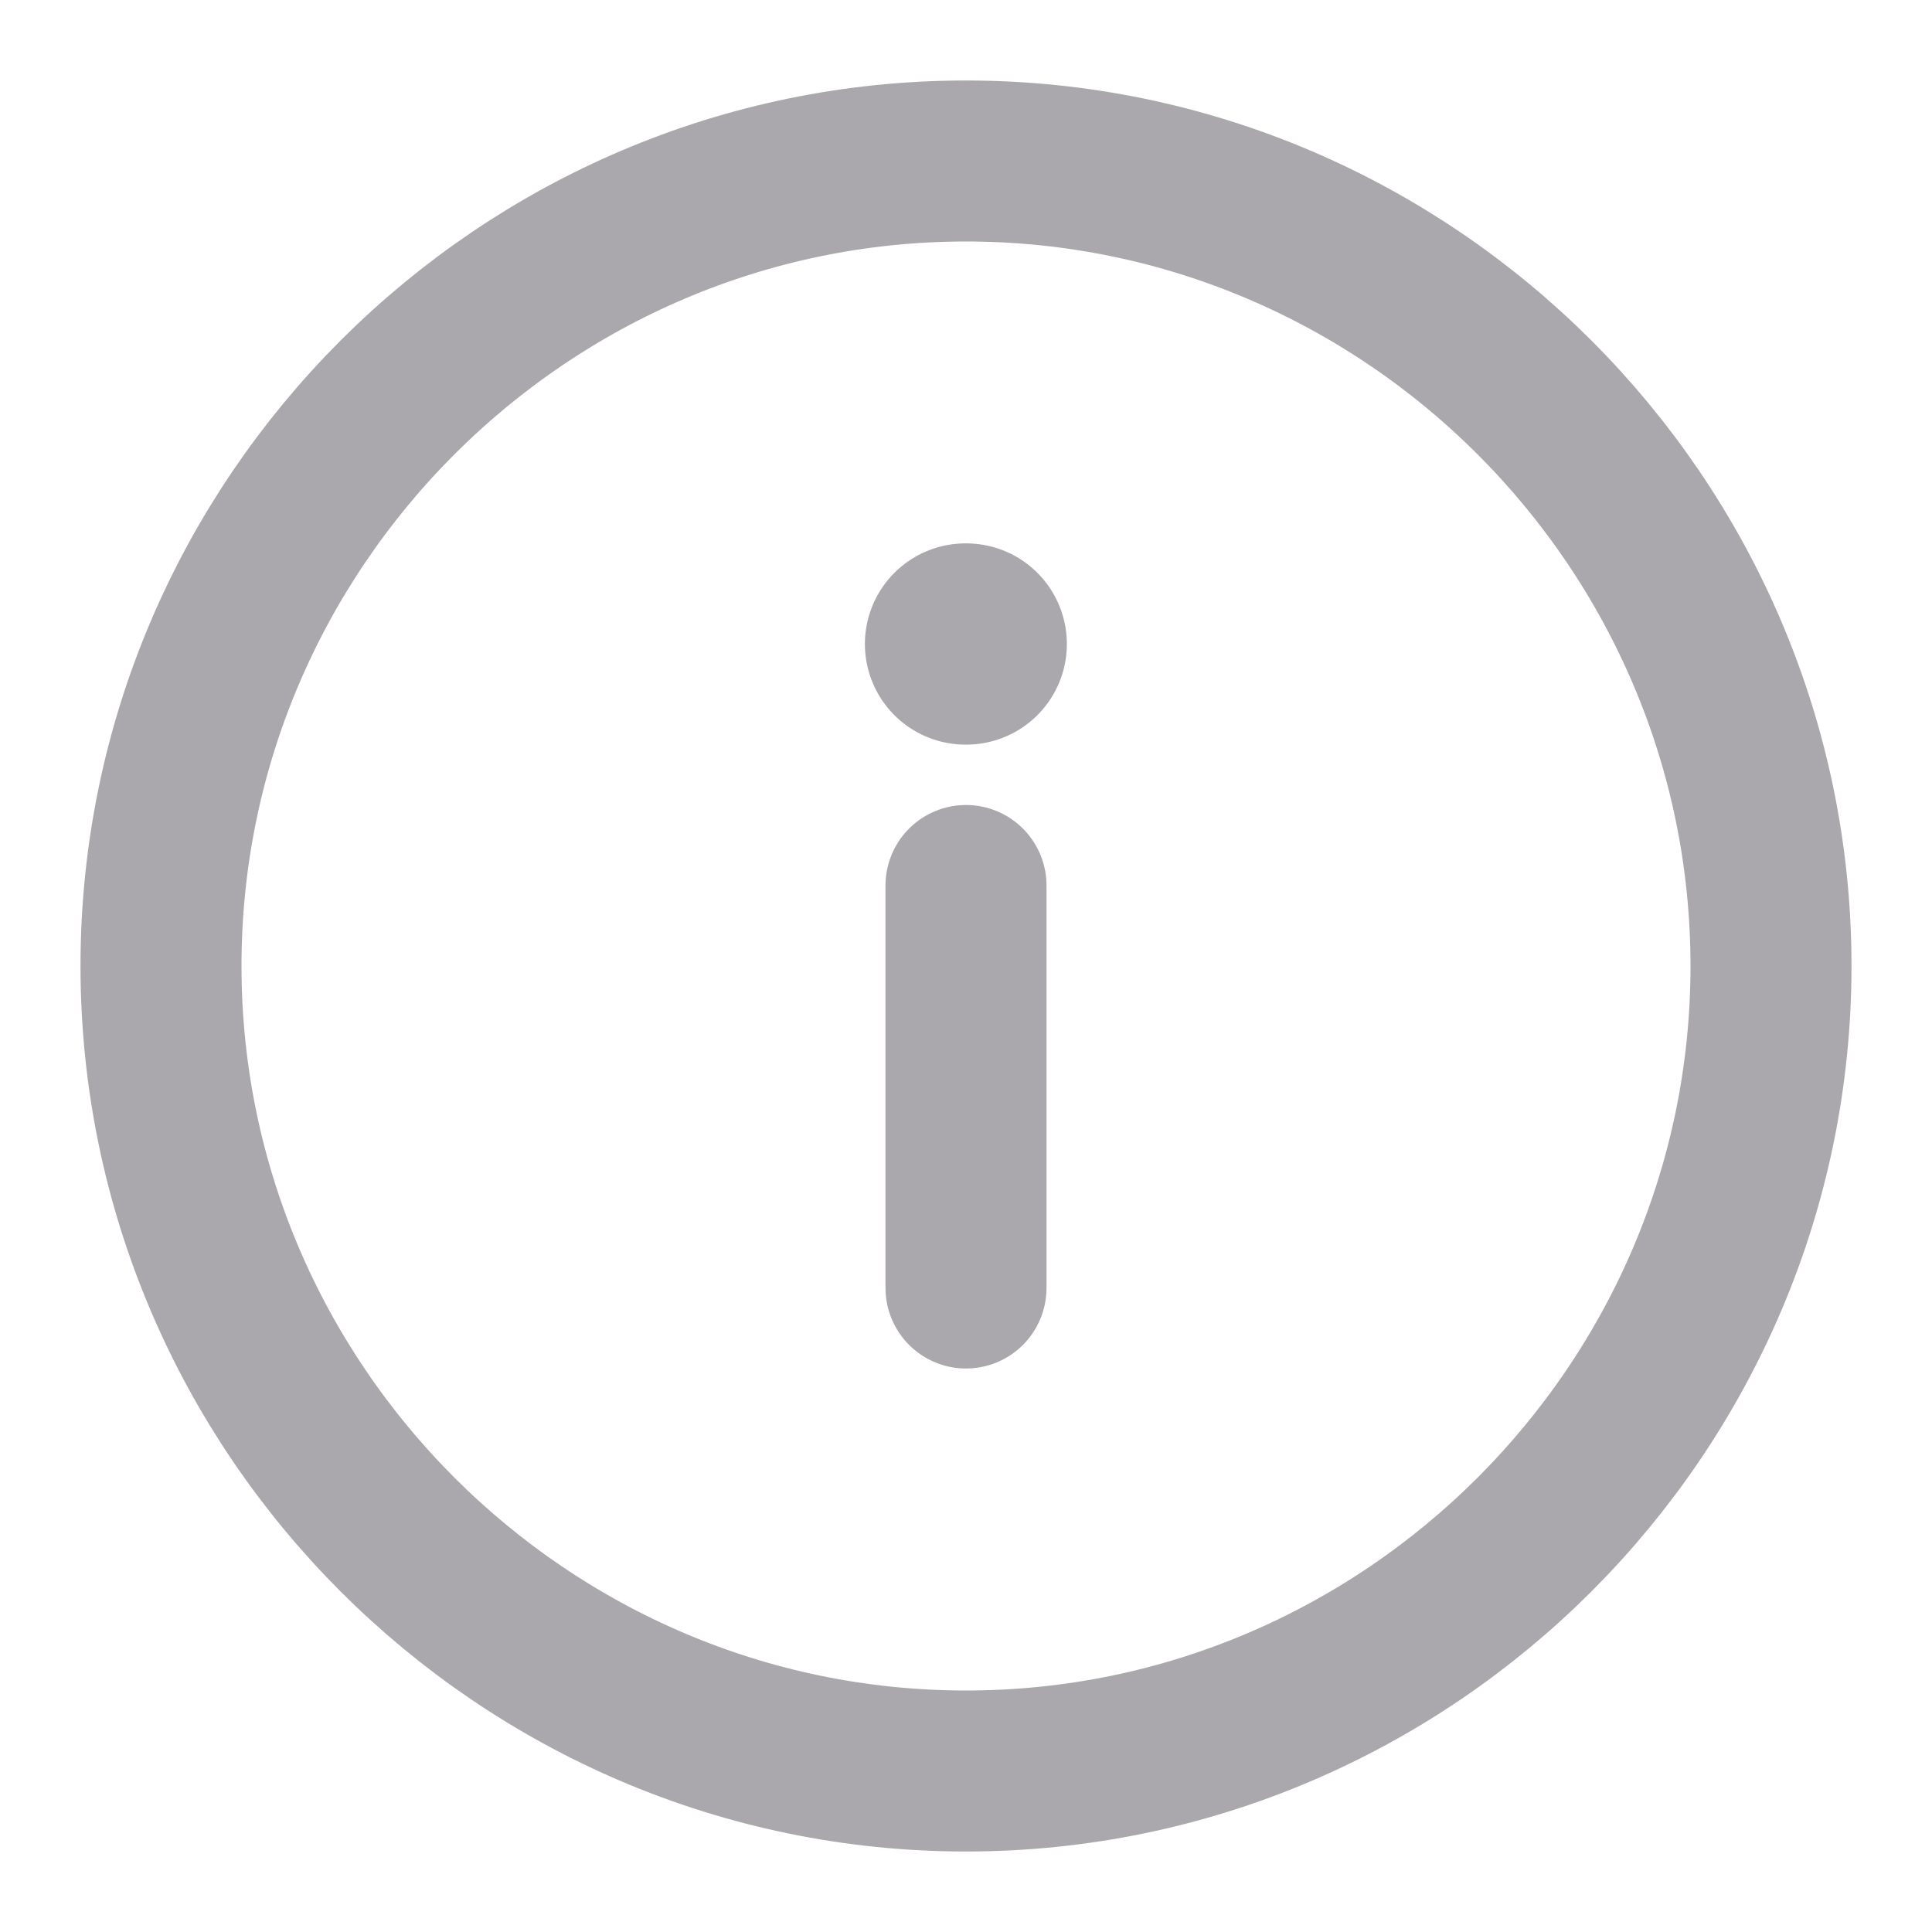 <svg width="24" height="24" viewBox="0 0 24 24" fill="none" xmlns="http://www.w3.org/2000/svg">
<path d="M12 2C17.5 2 22 6.5 22 12C22 17.5 17.5 22 12 22C6.5 22 2 17.5 2 12C2 6.5 6.5 2 12 2Z" stroke="#AAA8AC" stroke-width="2" stroke-linecap="round" stroke-linejoin="round"/>
<path d="M12 16V11" stroke="#AAA8AC" stroke-width="2" stroke-linecap="round" stroke-linejoin="round"/>
<path d="M11.994 8H12.003" stroke="#AAA8AC" stroke-width="2.5" stroke-linecap="round" stroke-linejoin="round"/>
</svg>
